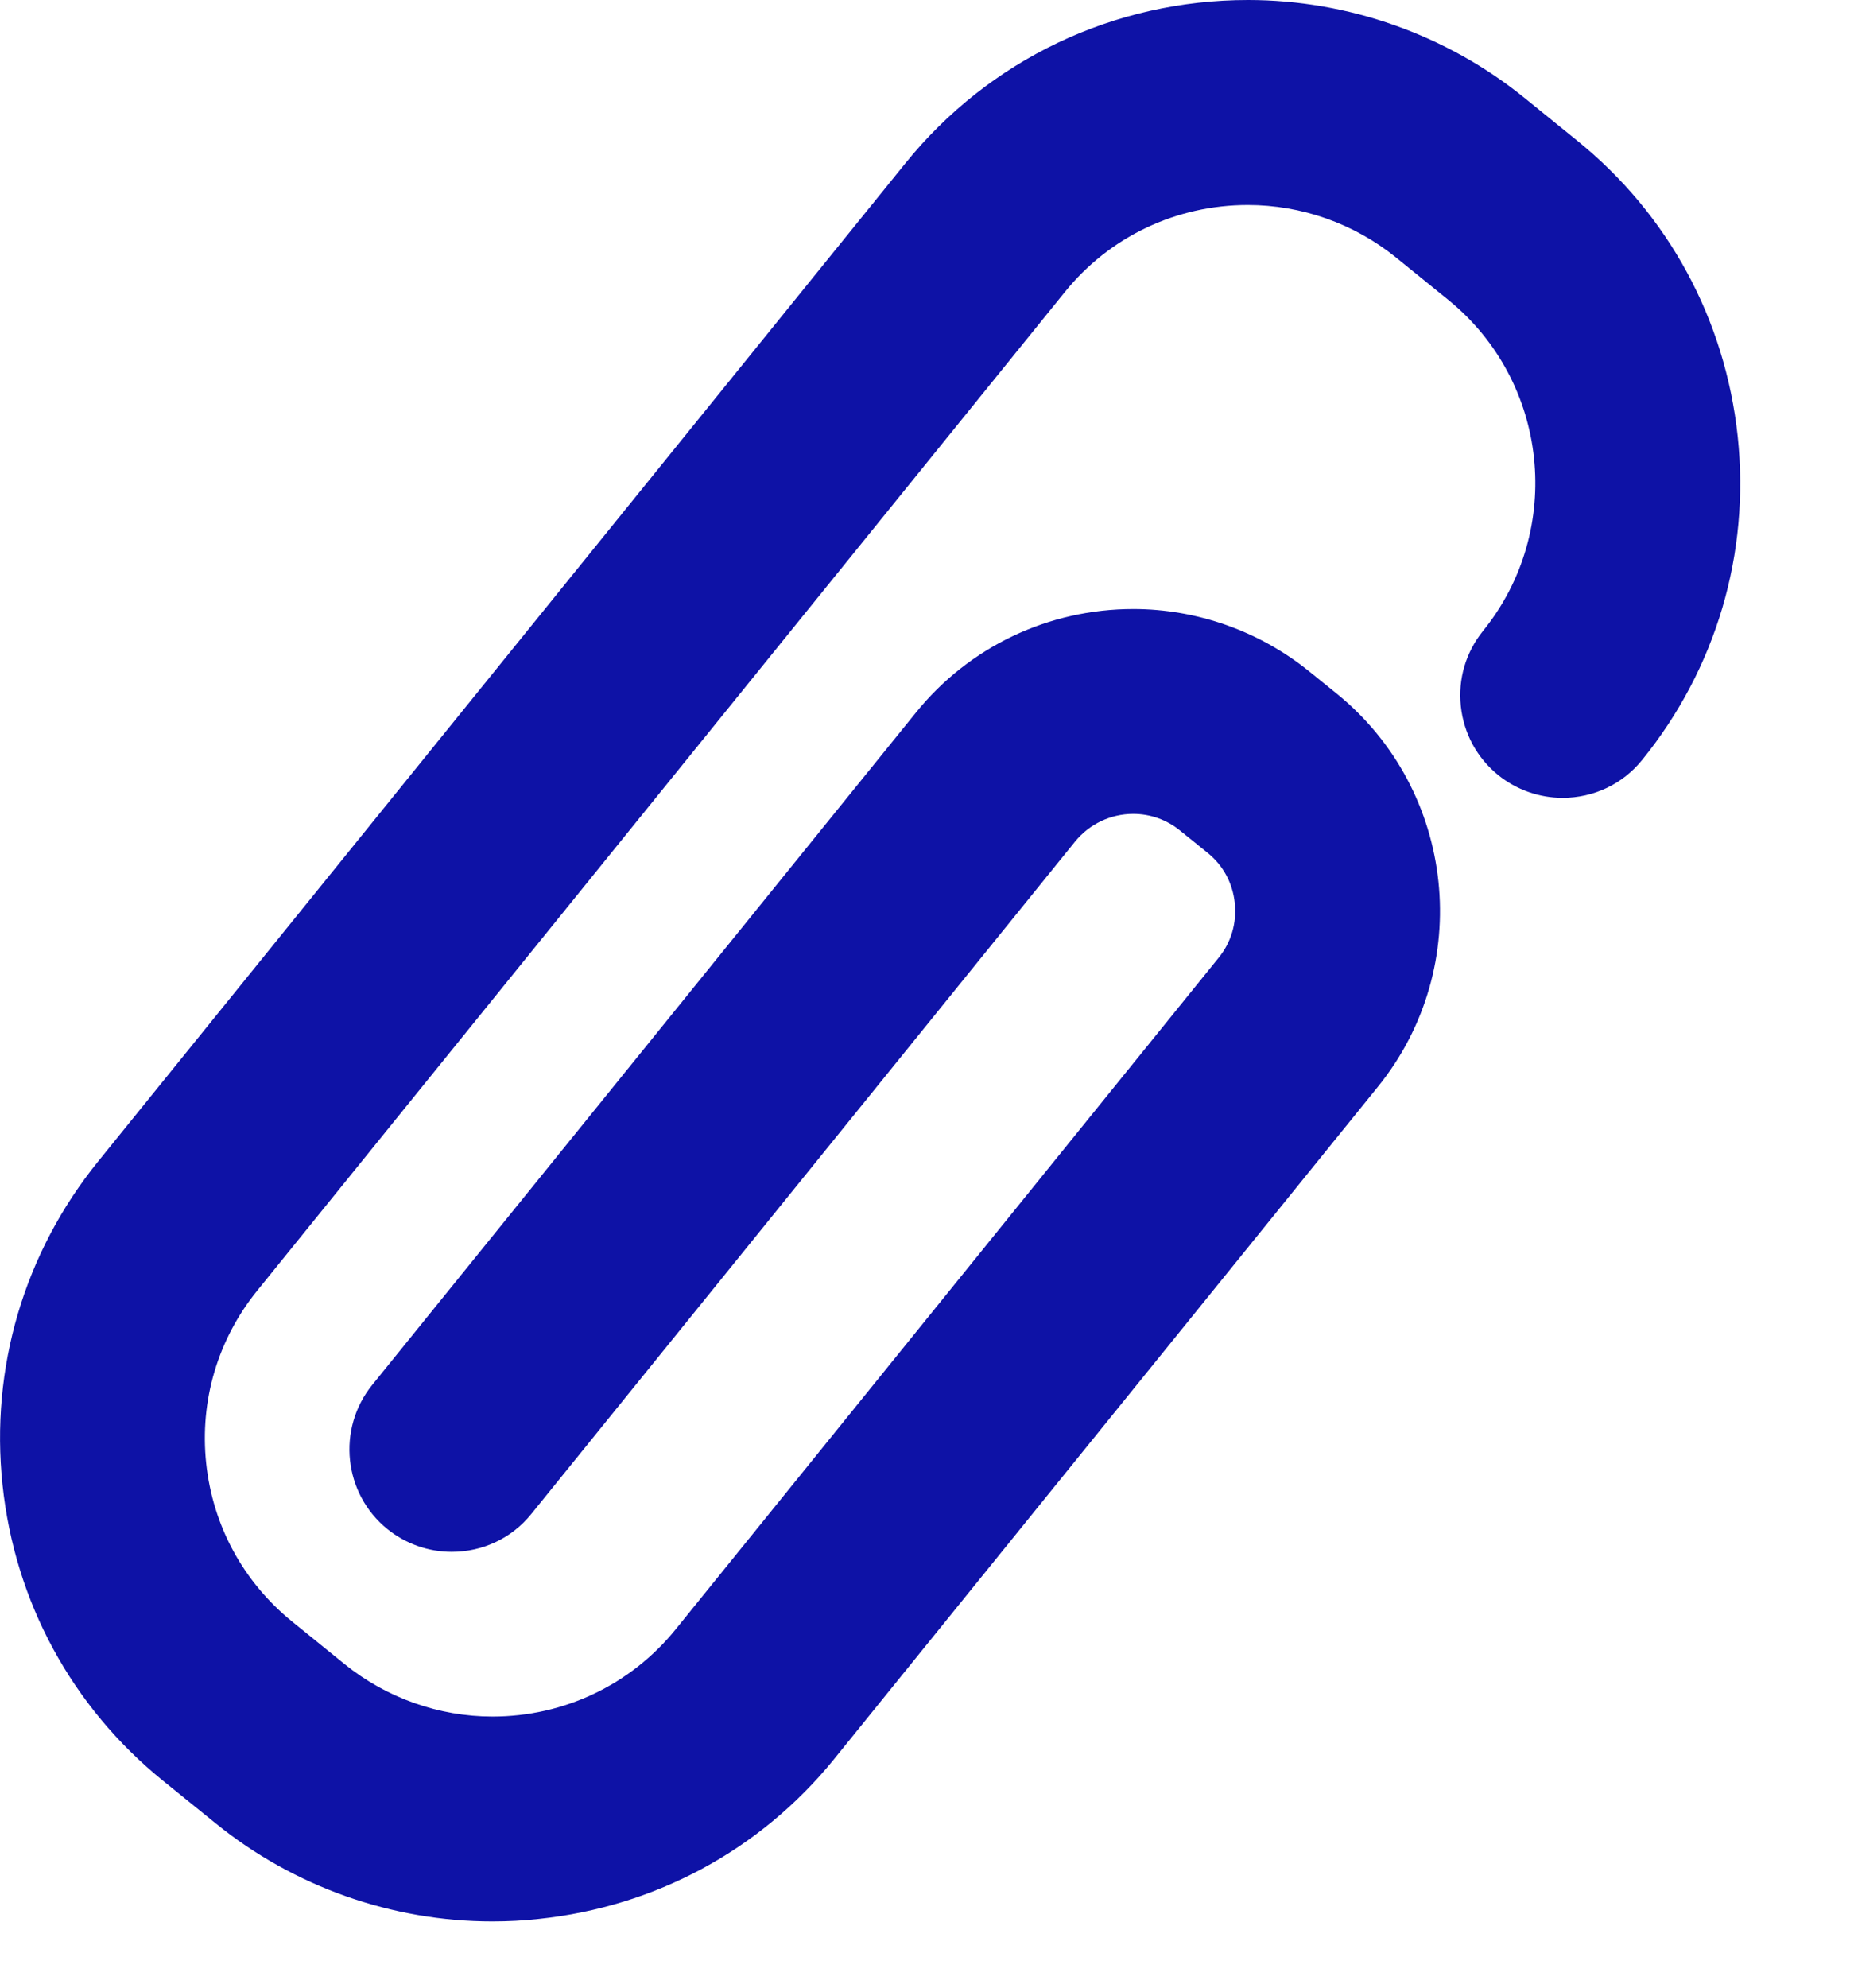 <svg width="14" height="15" viewBox="0 0 14 15" fill="none" xmlns="http://www.w3.org/2000/svg">
<path d="M13.122 3.295C13.028 2.411 12.598 1.617 11.908 1.06L11.512 0.739C10.923 0.262 10.182 0 9.424 0C8.413 0 7.47 0.449 6.837 1.232L0.74 8.766C0.182 9.456 -0.074 10.322 0.019 11.205C0.112 12.088 0.543 12.882 1.233 13.44L1.63 13.761C2.219 14.238 2.96 14.5 3.718 14.5C3.835 14.5 3.953 14.494 4.069 14.481C4.947 14.389 5.737 13.963 6.292 13.283C6.294 13.281 6.295 13.28 10.405 8.201C11.137 7.297 10.996 5.965 10.092 5.233L9.884 5.065C9.51 4.763 9.039 4.596 8.558 4.596C7.917 4.596 7.318 4.881 6.916 5.378L2.811 10.451C2.542 10.783 2.594 11.271 2.925 11.539C3.063 11.65 3.235 11.711 3.411 11.711C3.646 11.711 3.866 11.607 4.013 11.424L8.118 6.351C8.226 6.219 8.386 6.142 8.557 6.142C8.687 6.142 8.81 6.186 8.911 6.268L9.119 6.436C9.236 6.53 9.309 6.665 9.324 6.815C9.34 6.965 9.297 7.112 9.202 7.228L5.102 12.296C4.763 12.714 4.259 12.954 3.719 12.954C3.314 12.954 2.918 12.813 2.603 12.559L2.207 12.238C1.838 11.939 1.607 11.515 1.557 11.043C1.507 10.571 1.644 10.108 1.943 9.739L8.04 2.205C8.378 1.786 8.882 1.547 9.423 1.547C9.828 1.547 10.224 1.687 10.539 1.941L10.935 2.262C11.697 2.879 11.815 4 11.199 4.761C11.069 4.922 11.009 5.124 11.031 5.329C11.053 5.535 11.153 5.719 11.313 5.849C11.451 5.96 11.623 6.021 11.8 6.021C12.034 6.021 12.254 5.917 12.401 5.734C12.959 5.045 13.215 4.179 13.122 3.295Z" fill="#0E12A6"/>
</svg>
